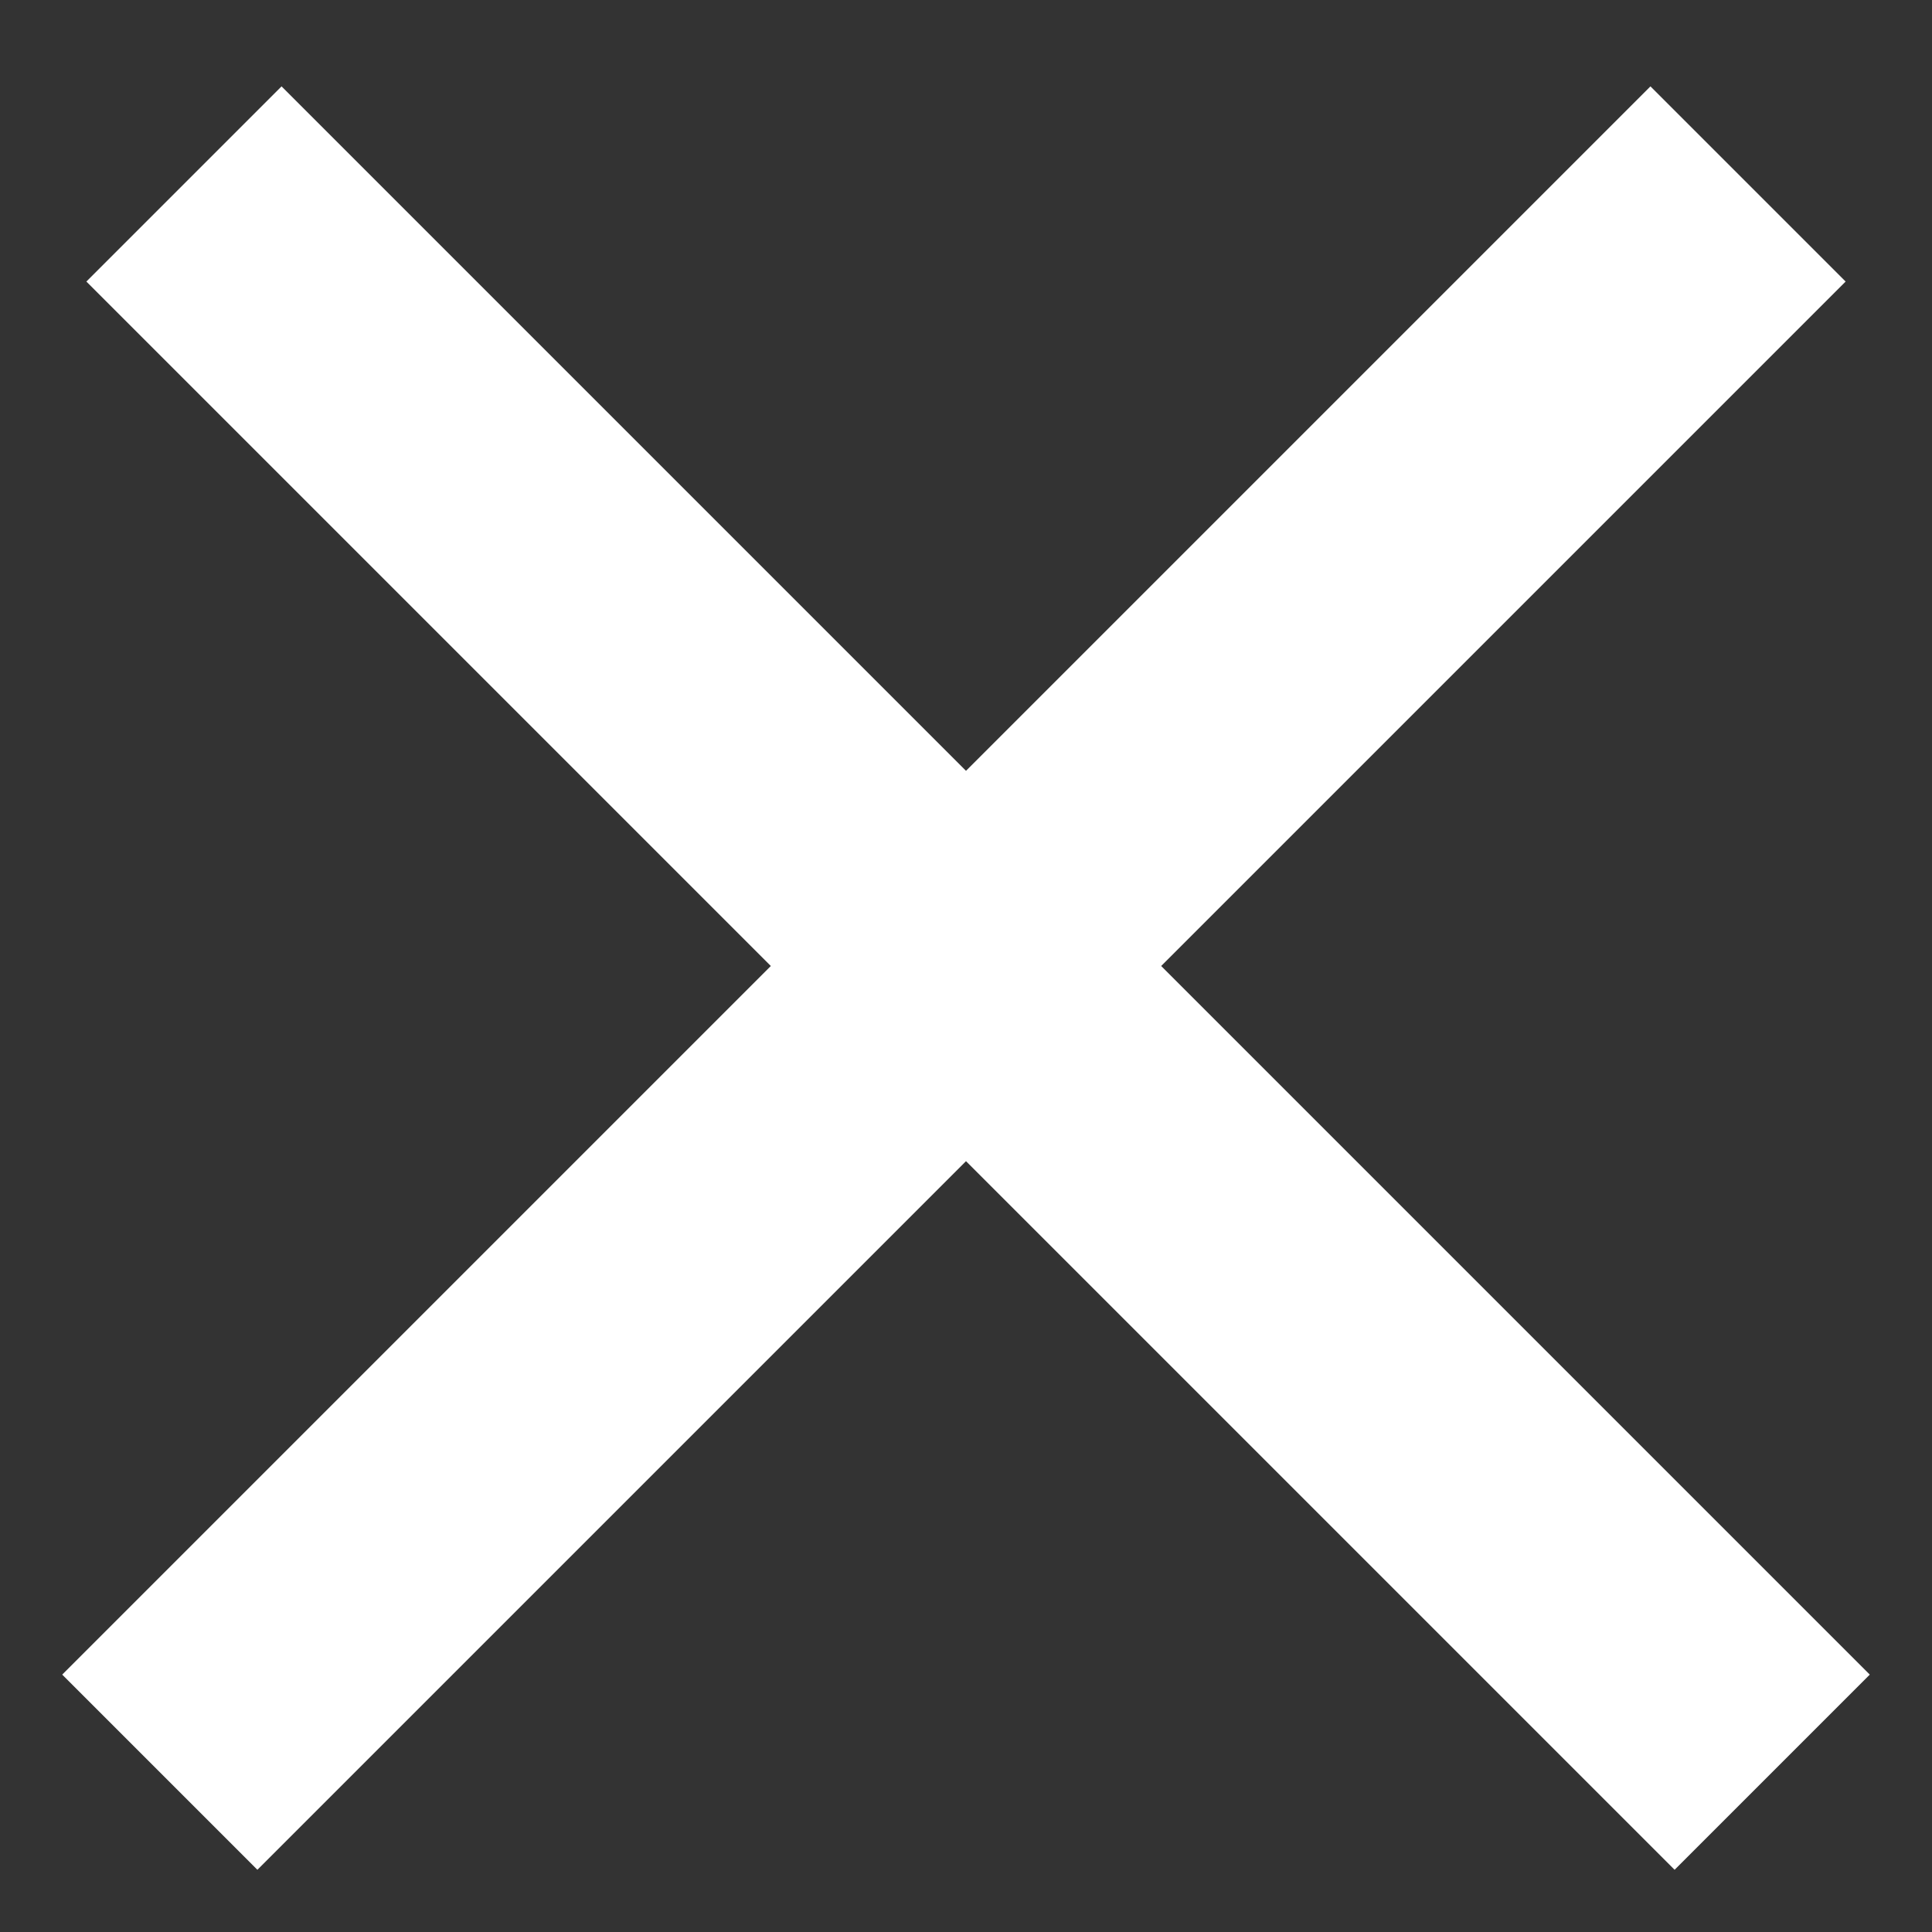 <svg width="14" height="14" viewBox="0 0 14 14" xmlns="http://www.w3.org/2000/svg"><rect x="0" y="0" width="14" height="14" fill="#333333" stroke="none"/><title>Shape</title><path d="M12.667 1.333L1.158 12.842m.175-11.509l11.509 11.509" stroke-width="2" stroke="#FFF" fill="none"/></svg>